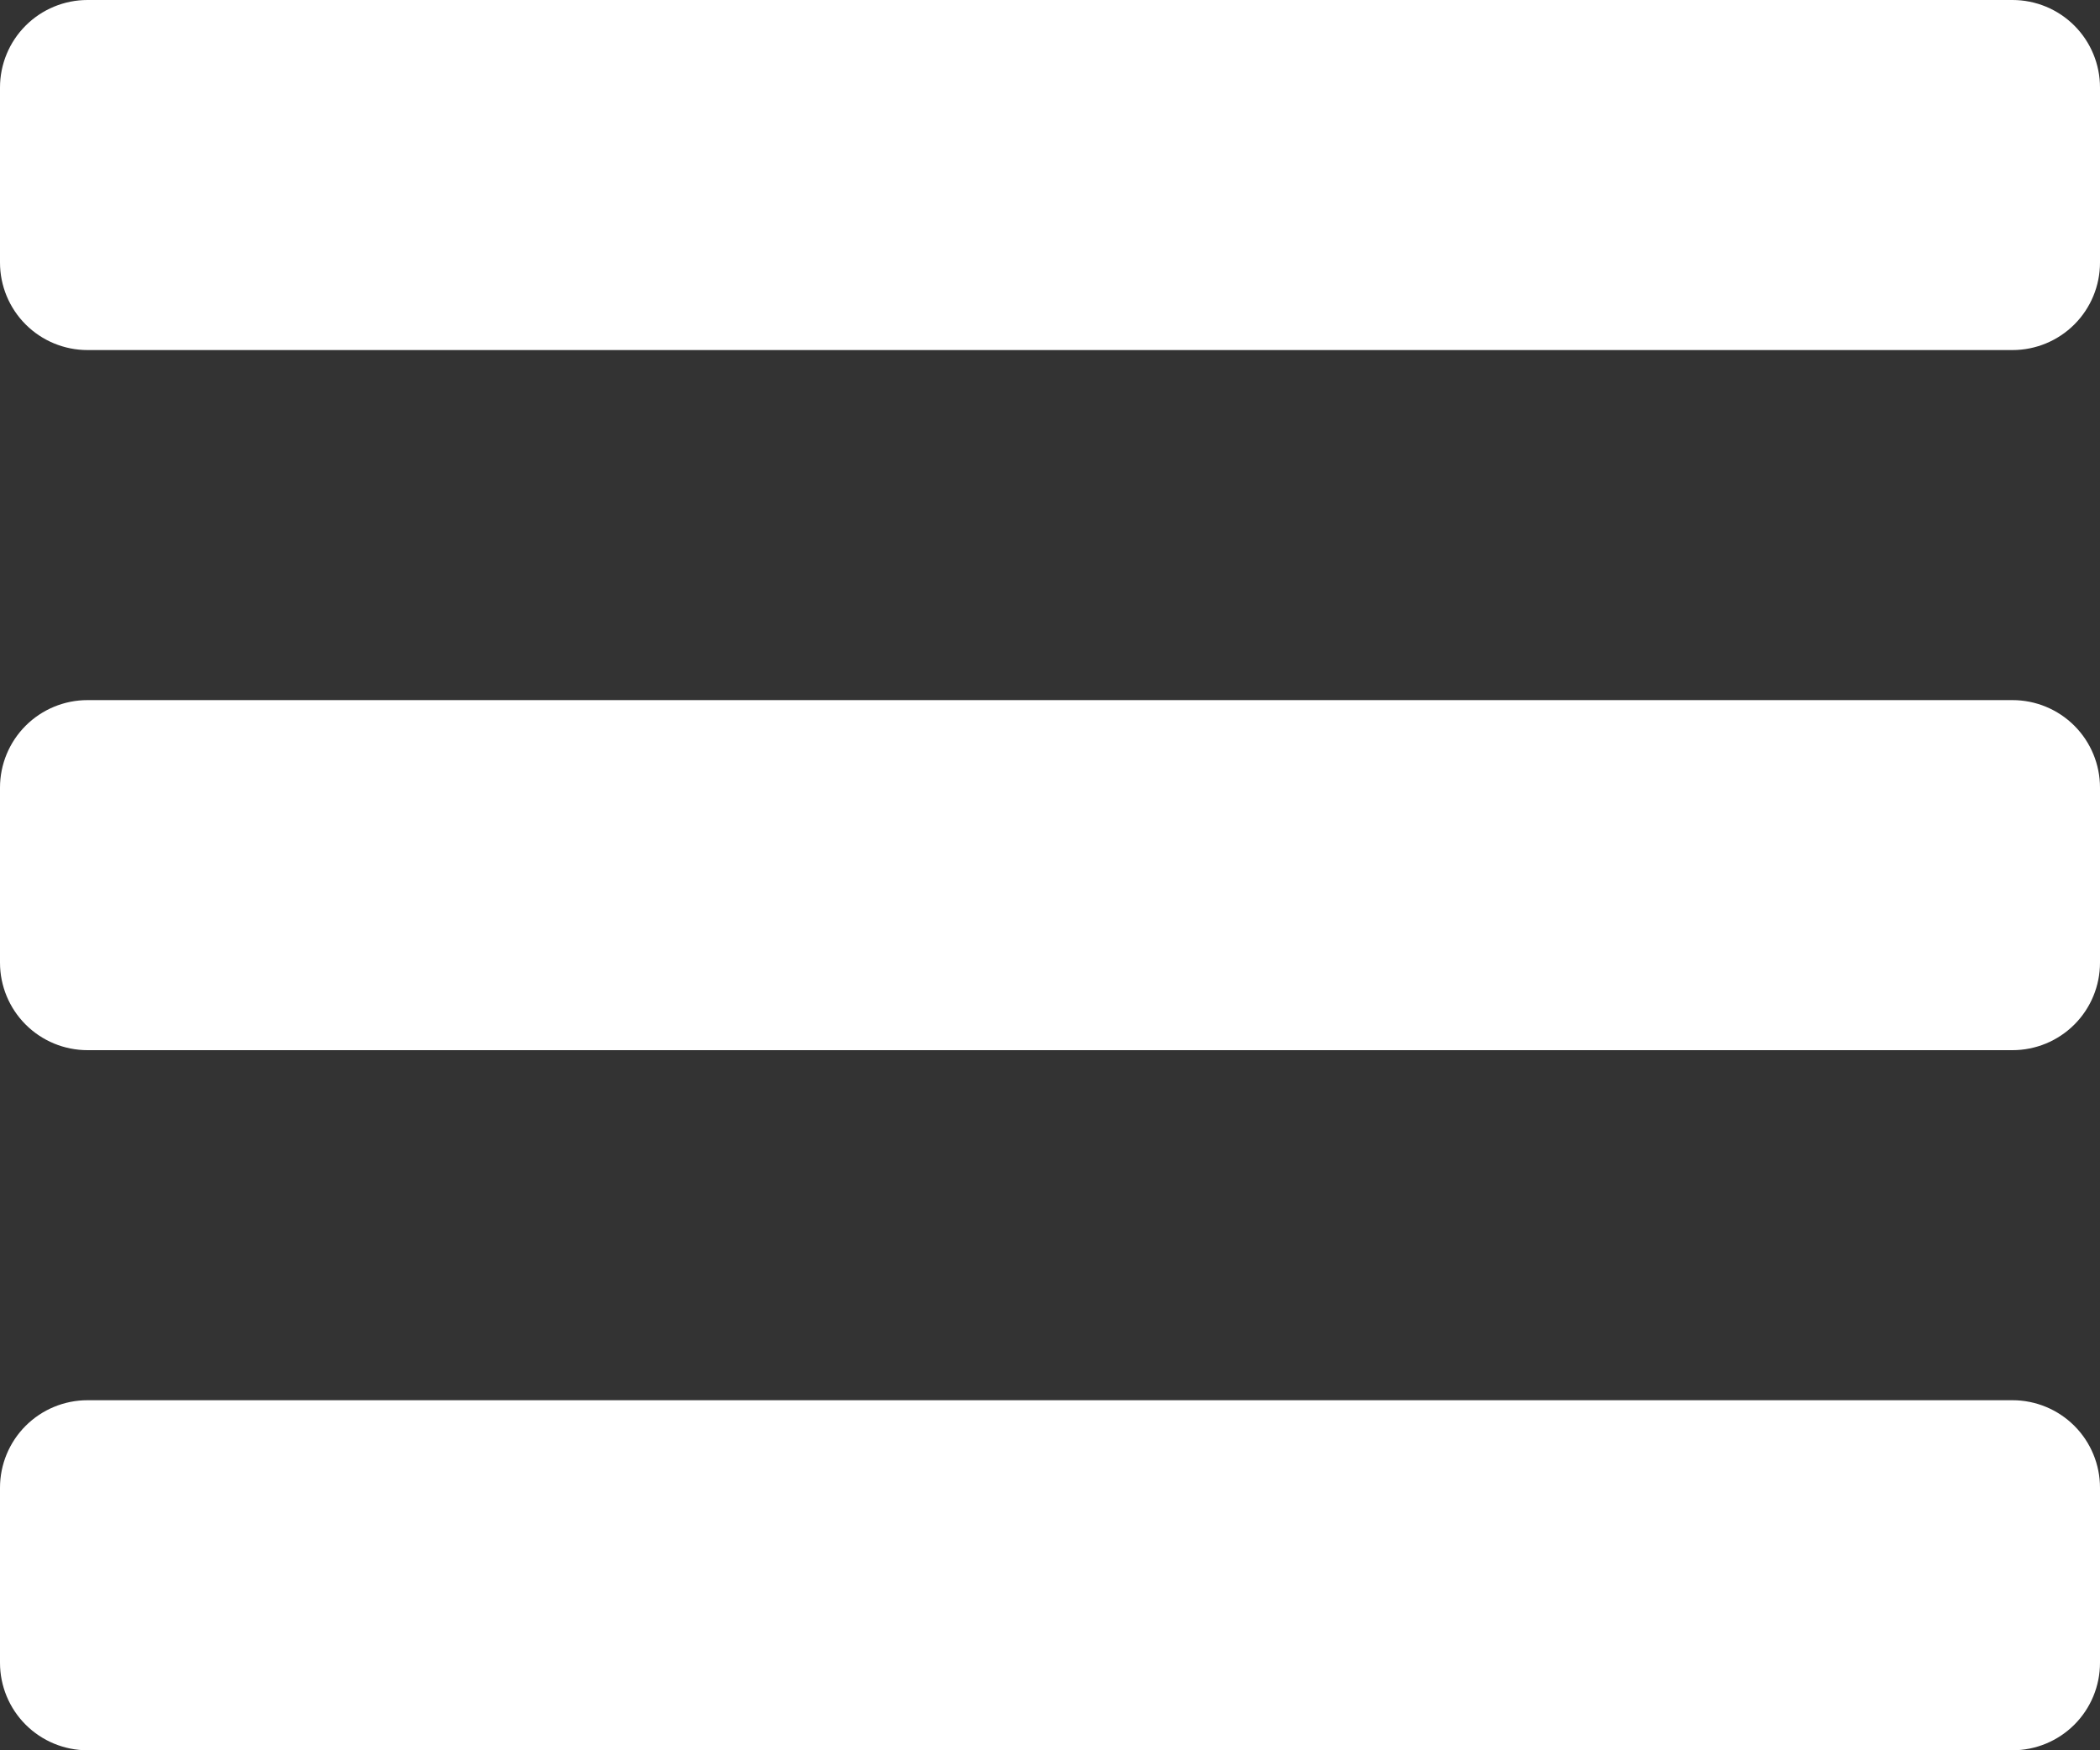 <svg width="192" height="160" viewBox="0 0 192 160" fill="none" xmlns="http://www.w3.org/2000/svg">
<rect x="0" y="0" width="192" height="160" fill="#333333" stroke="none"/>
<path d="M192 72V88C192 90.122 191.157 92.157 189.657 93.657C188.157 95.157 186.122 96 184 96H8C5.878 96 3.843 95.157 2.343 93.657C0.843 92.157 0 90.122 0 88V72C0 69.878 0.843 67.843 2.343 66.343C3.843 64.843 5.878 64 8 64H184C186.122 64 188.157 64.843 189.657 66.343C191.157 67.843 192 69.878 192 72ZM184 128H8C5.878 128 3.843 128.843 2.343 130.343C0.843 131.843 0 133.878 0 136V152C0 154.122 0.843 156.157 2.343 157.657C3.843 159.157 5.878 160 8 160H184C186.122 160 188.157 159.157 189.657 157.657C191.157 156.157 192 154.122 192 152V136C192 133.878 191.157 131.843 189.657 130.343C188.157 128.843 186.122 128 184 128ZM184 0H8C5.878 0 3.843 0.843 2.343 2.343C0.843 3.843 0 5.878 0 8V24C0 26.122 0.843 28.157 2.343 29.657C3.843 31.157 5.878 32 8 32H184C186.122 32 188.157 31.157 189.657 29.657C191.157 28.157 192 26.122 192 24V8C192 5.878 191.157 3.843 189.657 2.343C188.157 0.843 186.122 0 184 0Z" fill="white"/>
</svg>

